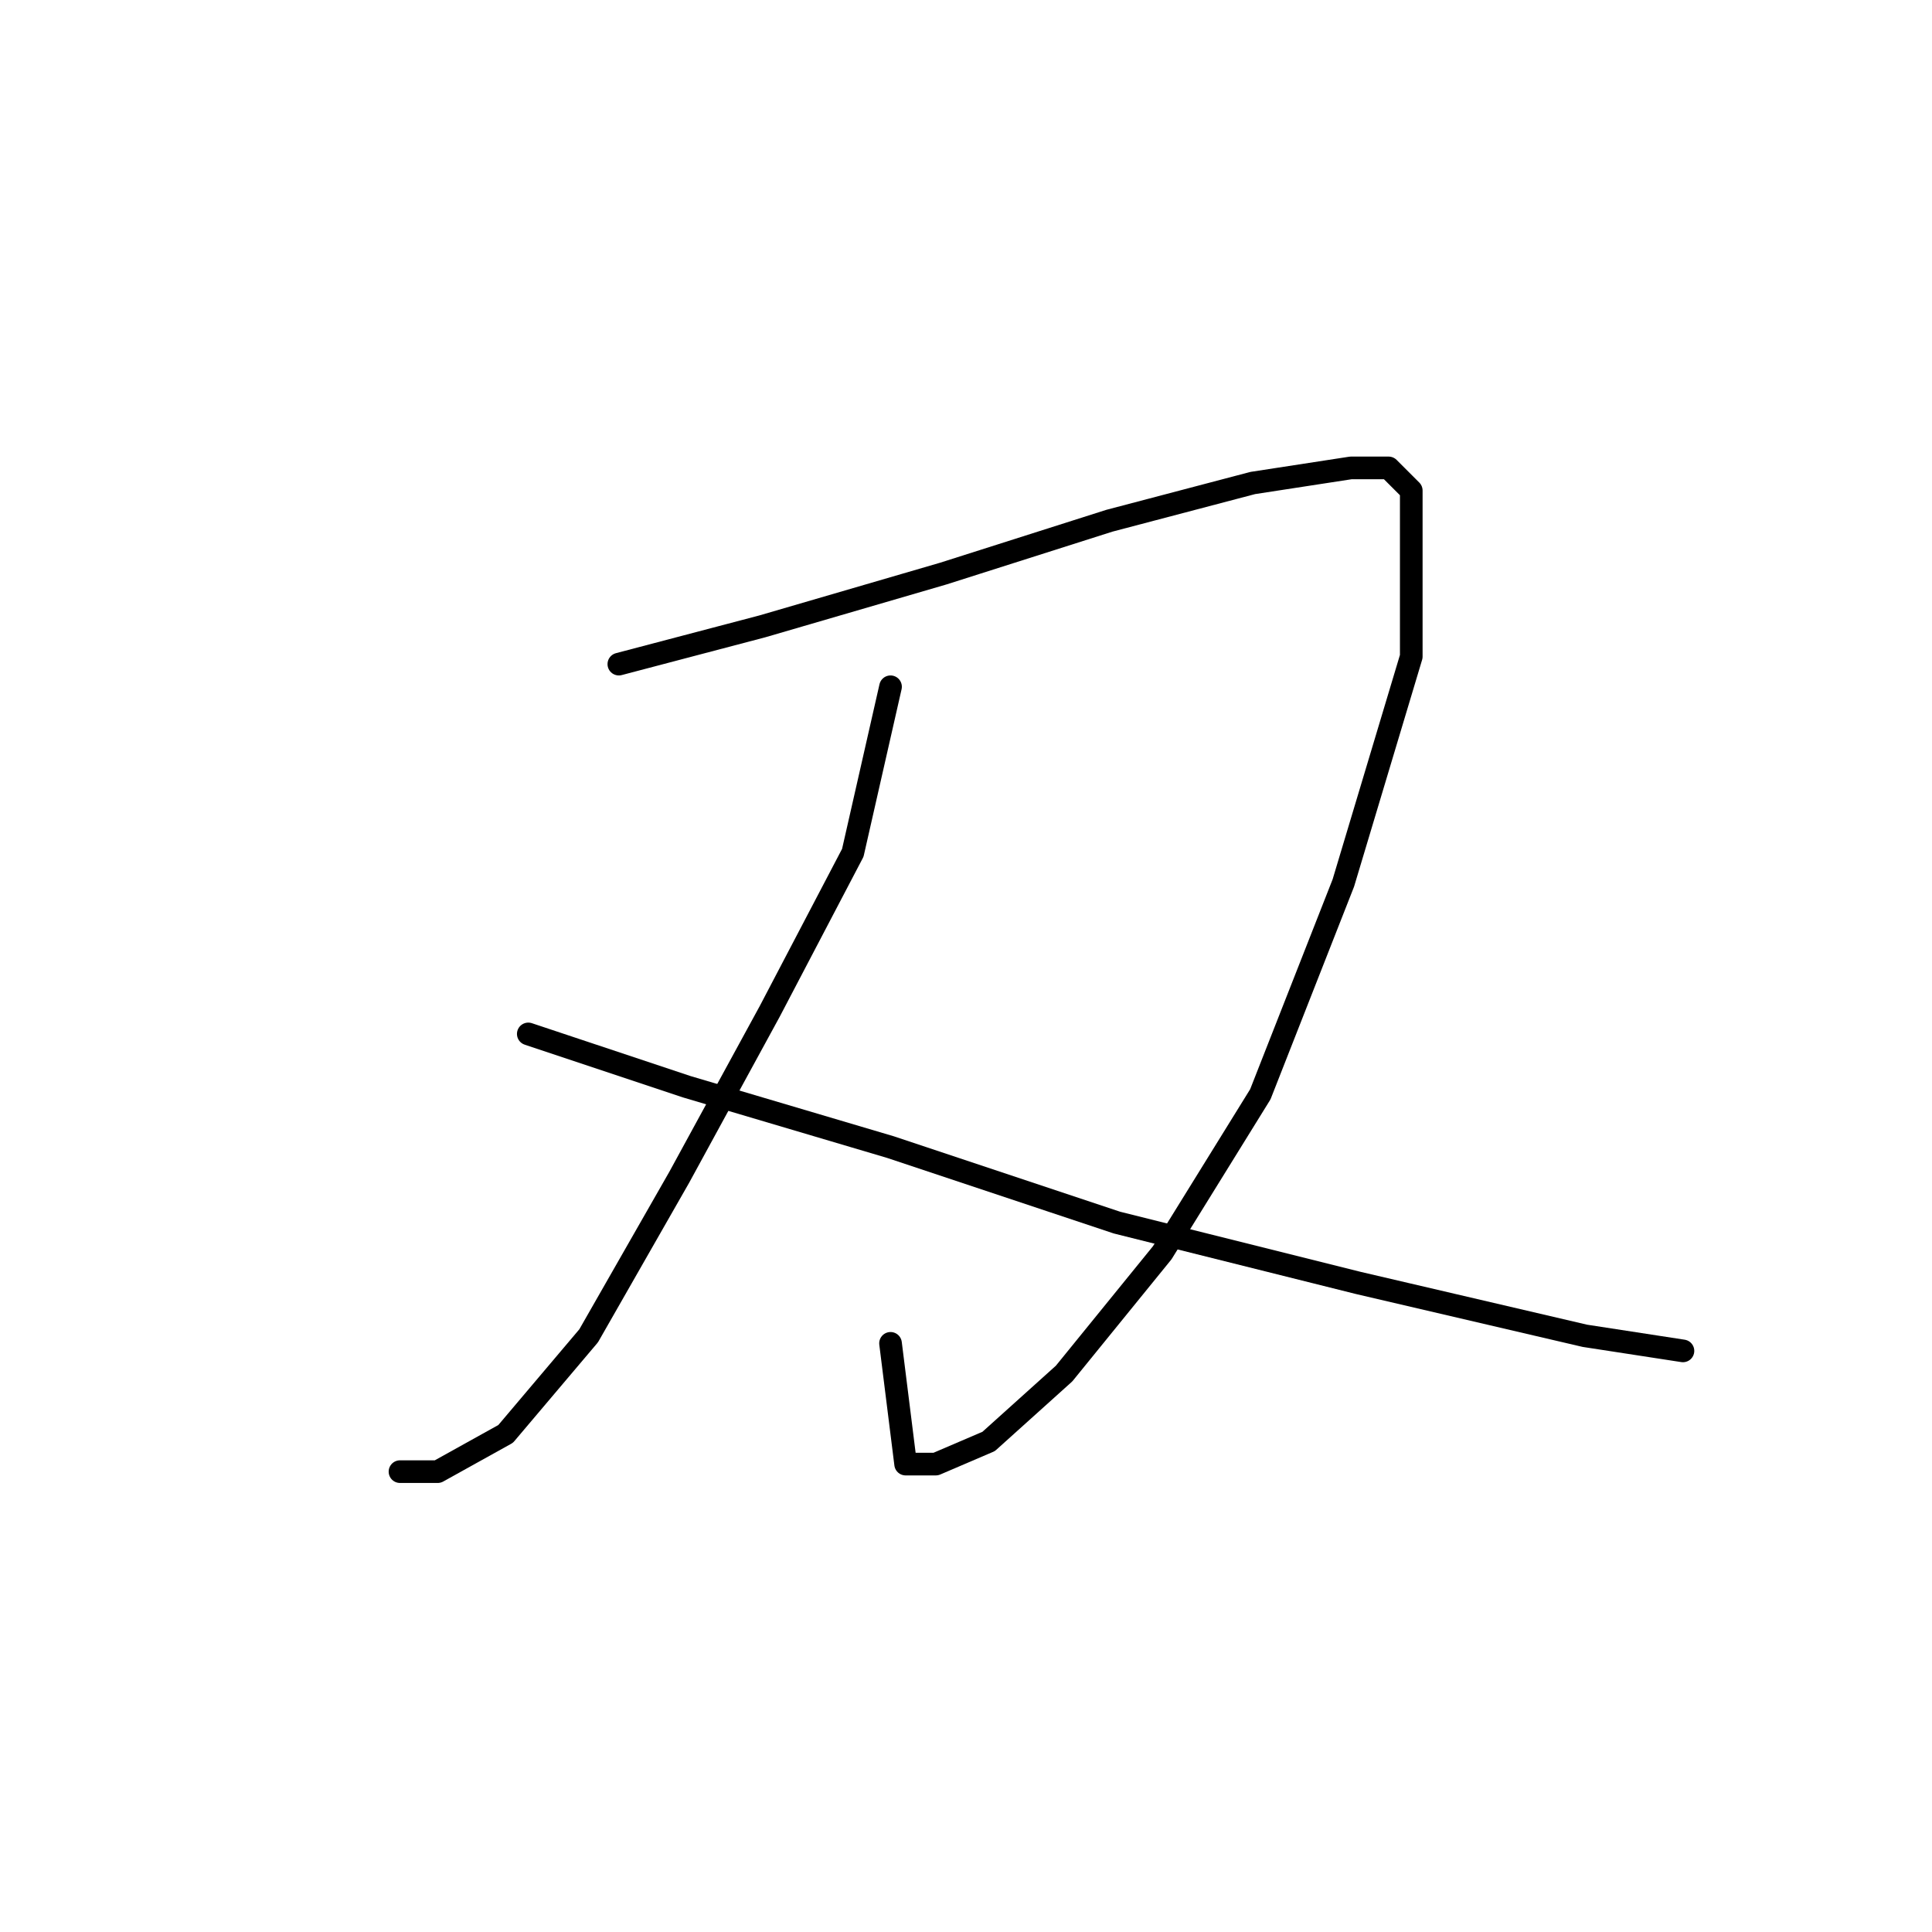 <?xml version="1.0" standalone="no"?>
    <svg width="256" height="256" xmlns="http://www.w3.org/2000/svg" version="1.1">
    <polyline stroke="black" stroke-width="3" stroke-linecap="round" fill="transparent" stroke-linejoin="round" points="82 88 101 83 125 76 147 69 166 64 179 62 184 62 187 65 187 87 178 117 167 145 154 166 141 182 131 191 124 194 120 194 118 178 118 178 " />
        <polyline stroke="black" stroke-width="3" stroke-linecap="round" fill="transparent" stroke-linejoin="round" points="118 91 113 113 102 134 90 156 78 177 67 190 58 195 53 195 53 195 " />
        <polyline stroke="black" stroke-width="3" stroke-linecap="round" fill="transparent" stroke-linejoin="round" points="70 137 91 144 118 152 148 162 180 170 210 177 223 179 223 179 " />
        </svg>
